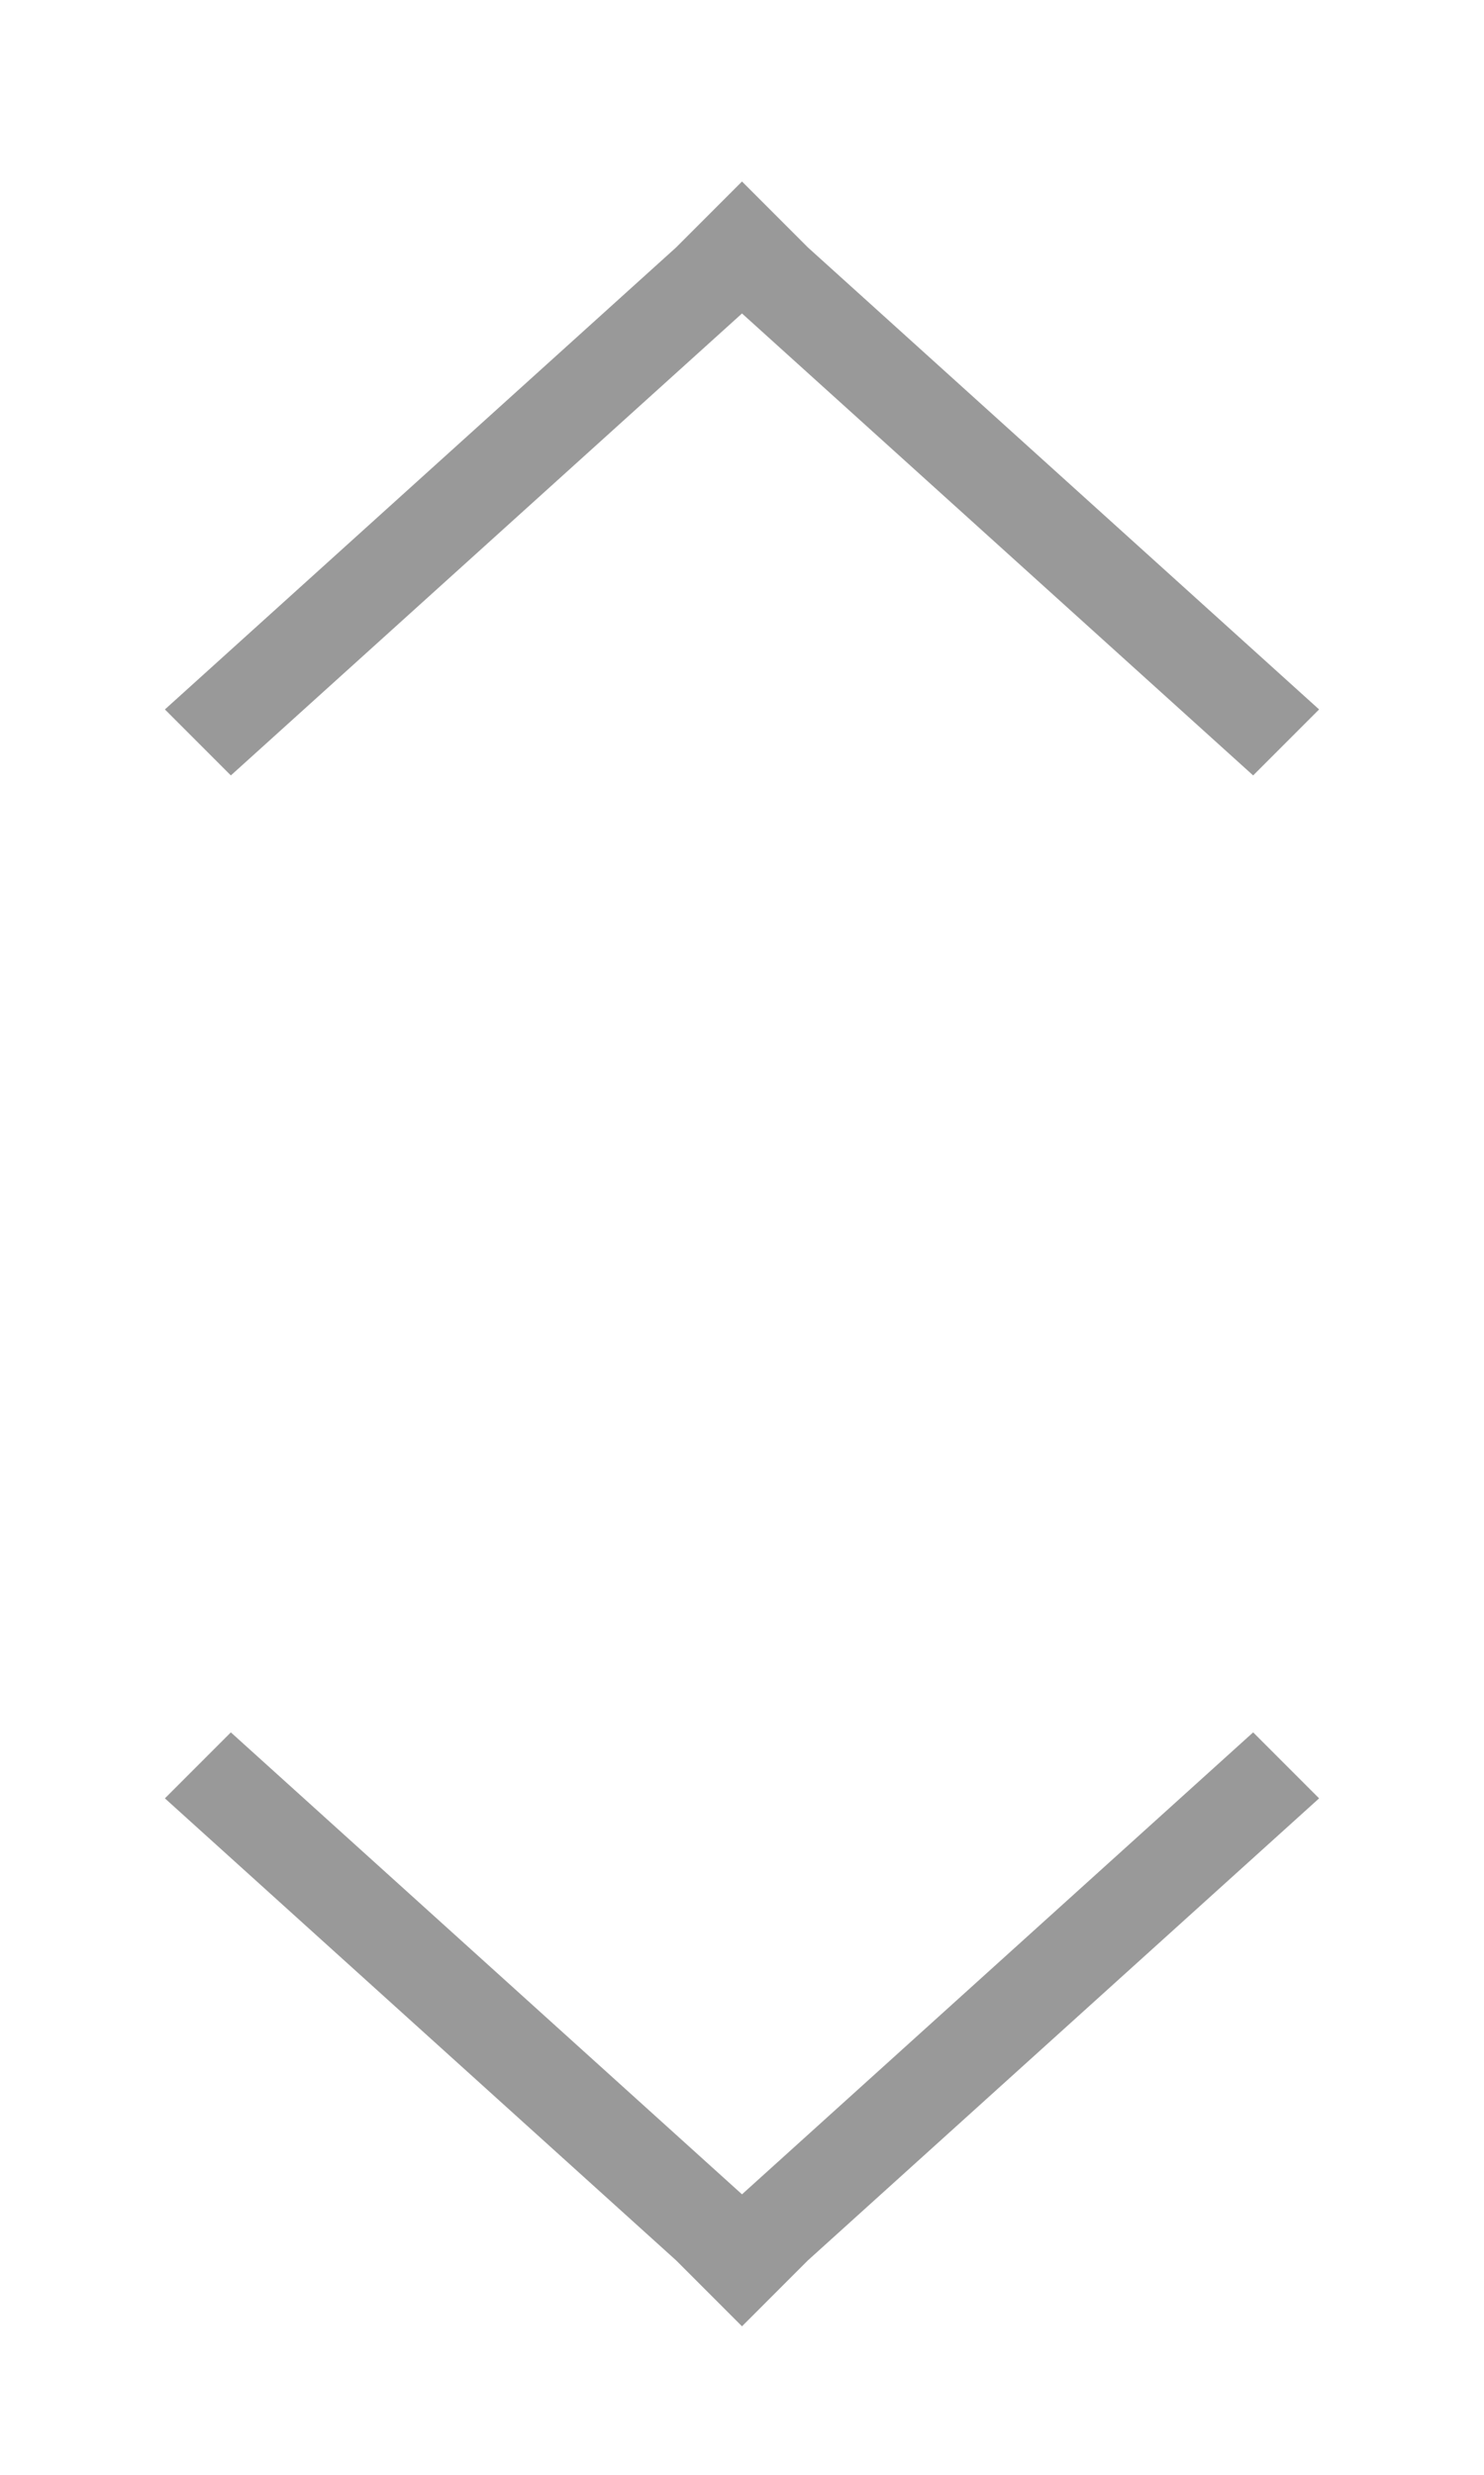 <?xml version="1.0" encoding="utf-8"?>
<!-- Generator: Adobe Illustrator 18.1.0, SVG Export Plug-In . SVG Version: 6.00 Build 0)  -->
<svg version="1.1" id="Layer_1" xmlns="http://www.w3.org/2000/svg" xmlns:xlink="http://www.w3.org/1999/xlink" x="0px" y="0px"
	 width="9px" height="15px" viewBox="-1.5 2.5 9 15" enable-background="new -1.5 2.5 9 15" xml:space="preserve">
<g>
	<path fill="#999999" d="M3,16.6L3,16.6l0.4-0.4l0,0l3.1-2.8L6.1,13L3,15.8L-0.1,13l-0.4,0.4l3.1,2.8 M3,3.6L3,3.6L2.6,4l0,0
		l-3.1,2.8l0.4,0.4L3,4.4l3.1,2.8l0.4-0.4L3.4,4"/>
</g>
</svg>
